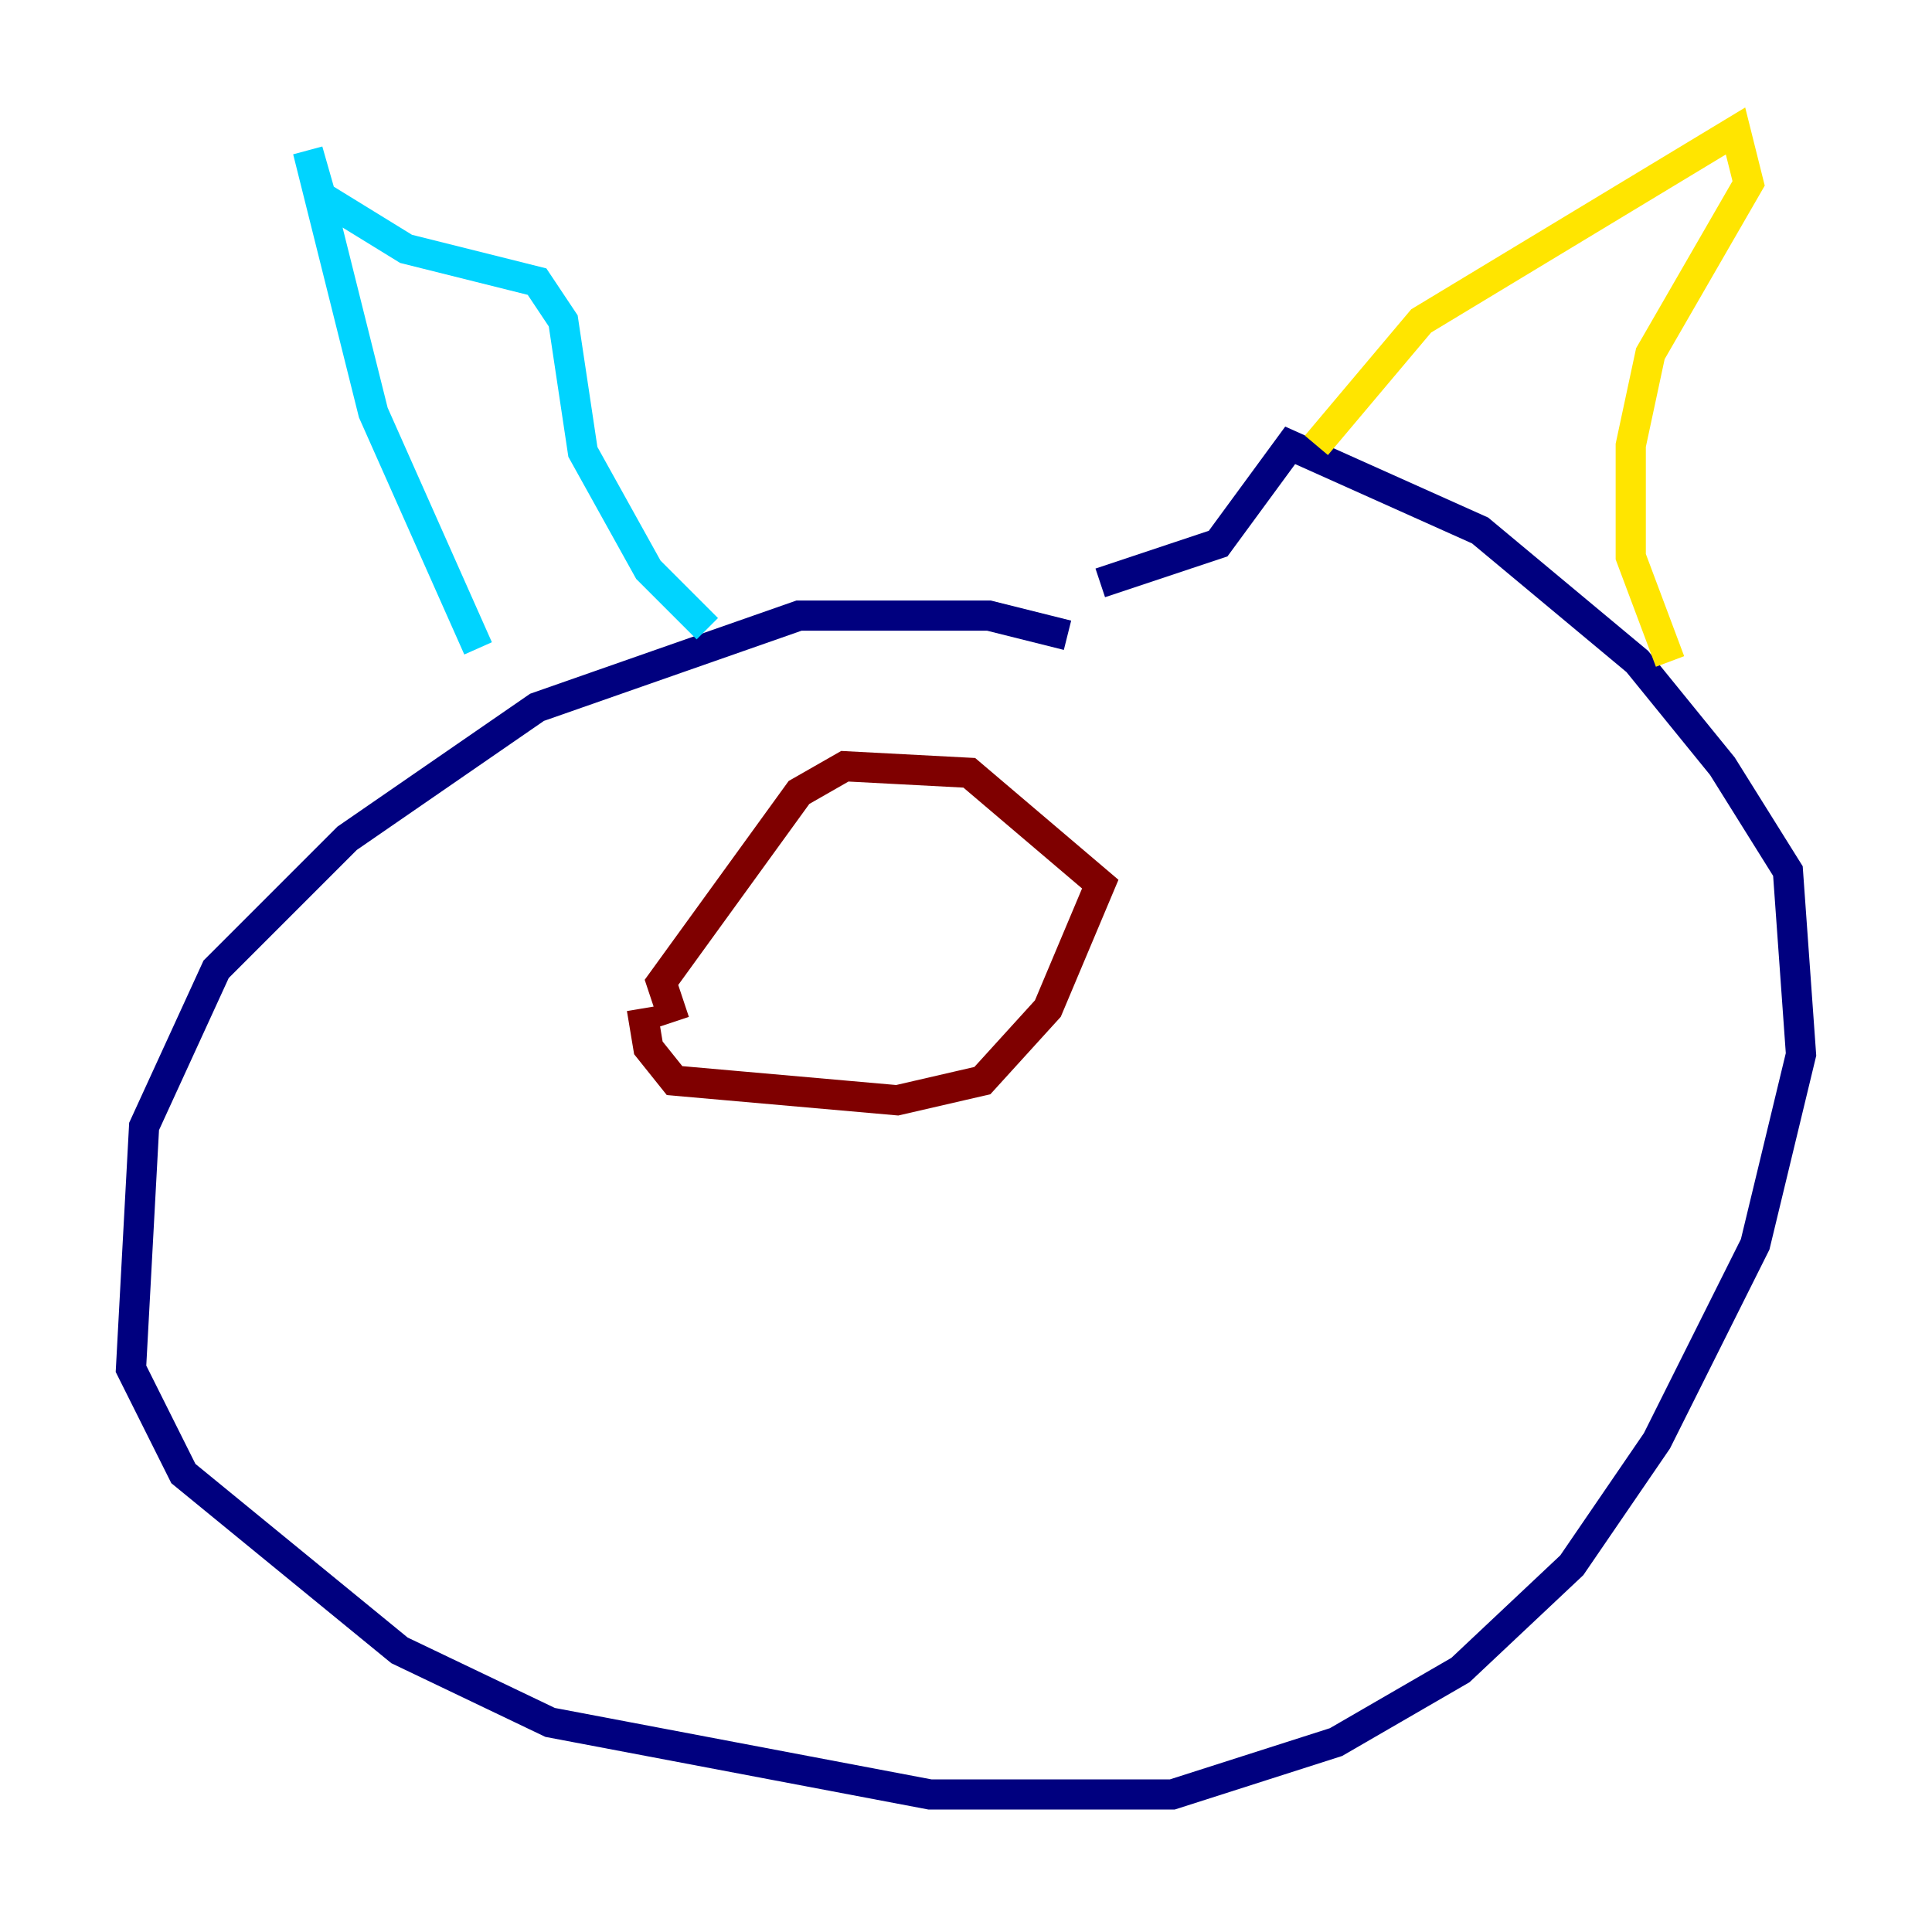 <?xml version="1.0" encoding="utf-8" ?>
<svg baseProfile="tiny" height="128" version="1.2" viewBox="0,0,128,128" width="128" xmlns="http://www.w3.org/2000/svg" xmlns:ev="http://www.w3.org/2001/xml-events" xmlns:xlink="http://www.w3.org/1999/xlink"><defs /><polyline fill="none" points="70.725,42.088 65.519,40.786 52.936,40.786 35.58,46.861 22.997,55.539 14.319,64.217 9.546,74.63 8.678,90.685 12.149,97.627 26.468,109.342 36.447,114.115 61.614,118.888 77.668,118.888 88.515,115.417 96.759,110.644 104.136,103.702 109.776,95.458 116.285,82.441 119.322,69.858 118.454,57.709 114.115,50.766 108.475,43.824 98.061,35.146 85.478,29.505 80.705,36.014 72.895,38.617" stroke="#00007f" stroke-width="2" /><polyline fill="none" points="31.675,42.956 24.732,27.336 20.393,9.98 21.261,13.017 26.902,16.488 35.58,18.658 37.315,21.261 38.617,29.939 42.956,37.749 46.861,41.654" stroke="#00d4ff" stroke-width="2" /><polyline fill="none" points="87.214,29.505 94.156,21.261 114.983,8.678 115.851,12.149 109.342,23.43 108.041,29.505 108.041,36.881 110.644,43.824" stroke="#ffe500" stroke-width="2" /><polyline fill="none" points="42.522,66.82 42.956,69.424 44.691,71.593 59.444,72.895 65.085,71.593 69.424,66.82 72.895,58.576 64.217,51.2 55.973,50.766 52.936,52.502 43.824,65.085 44.691,67.688" stroke="#7f0000" stroke-width="2" /></svg>